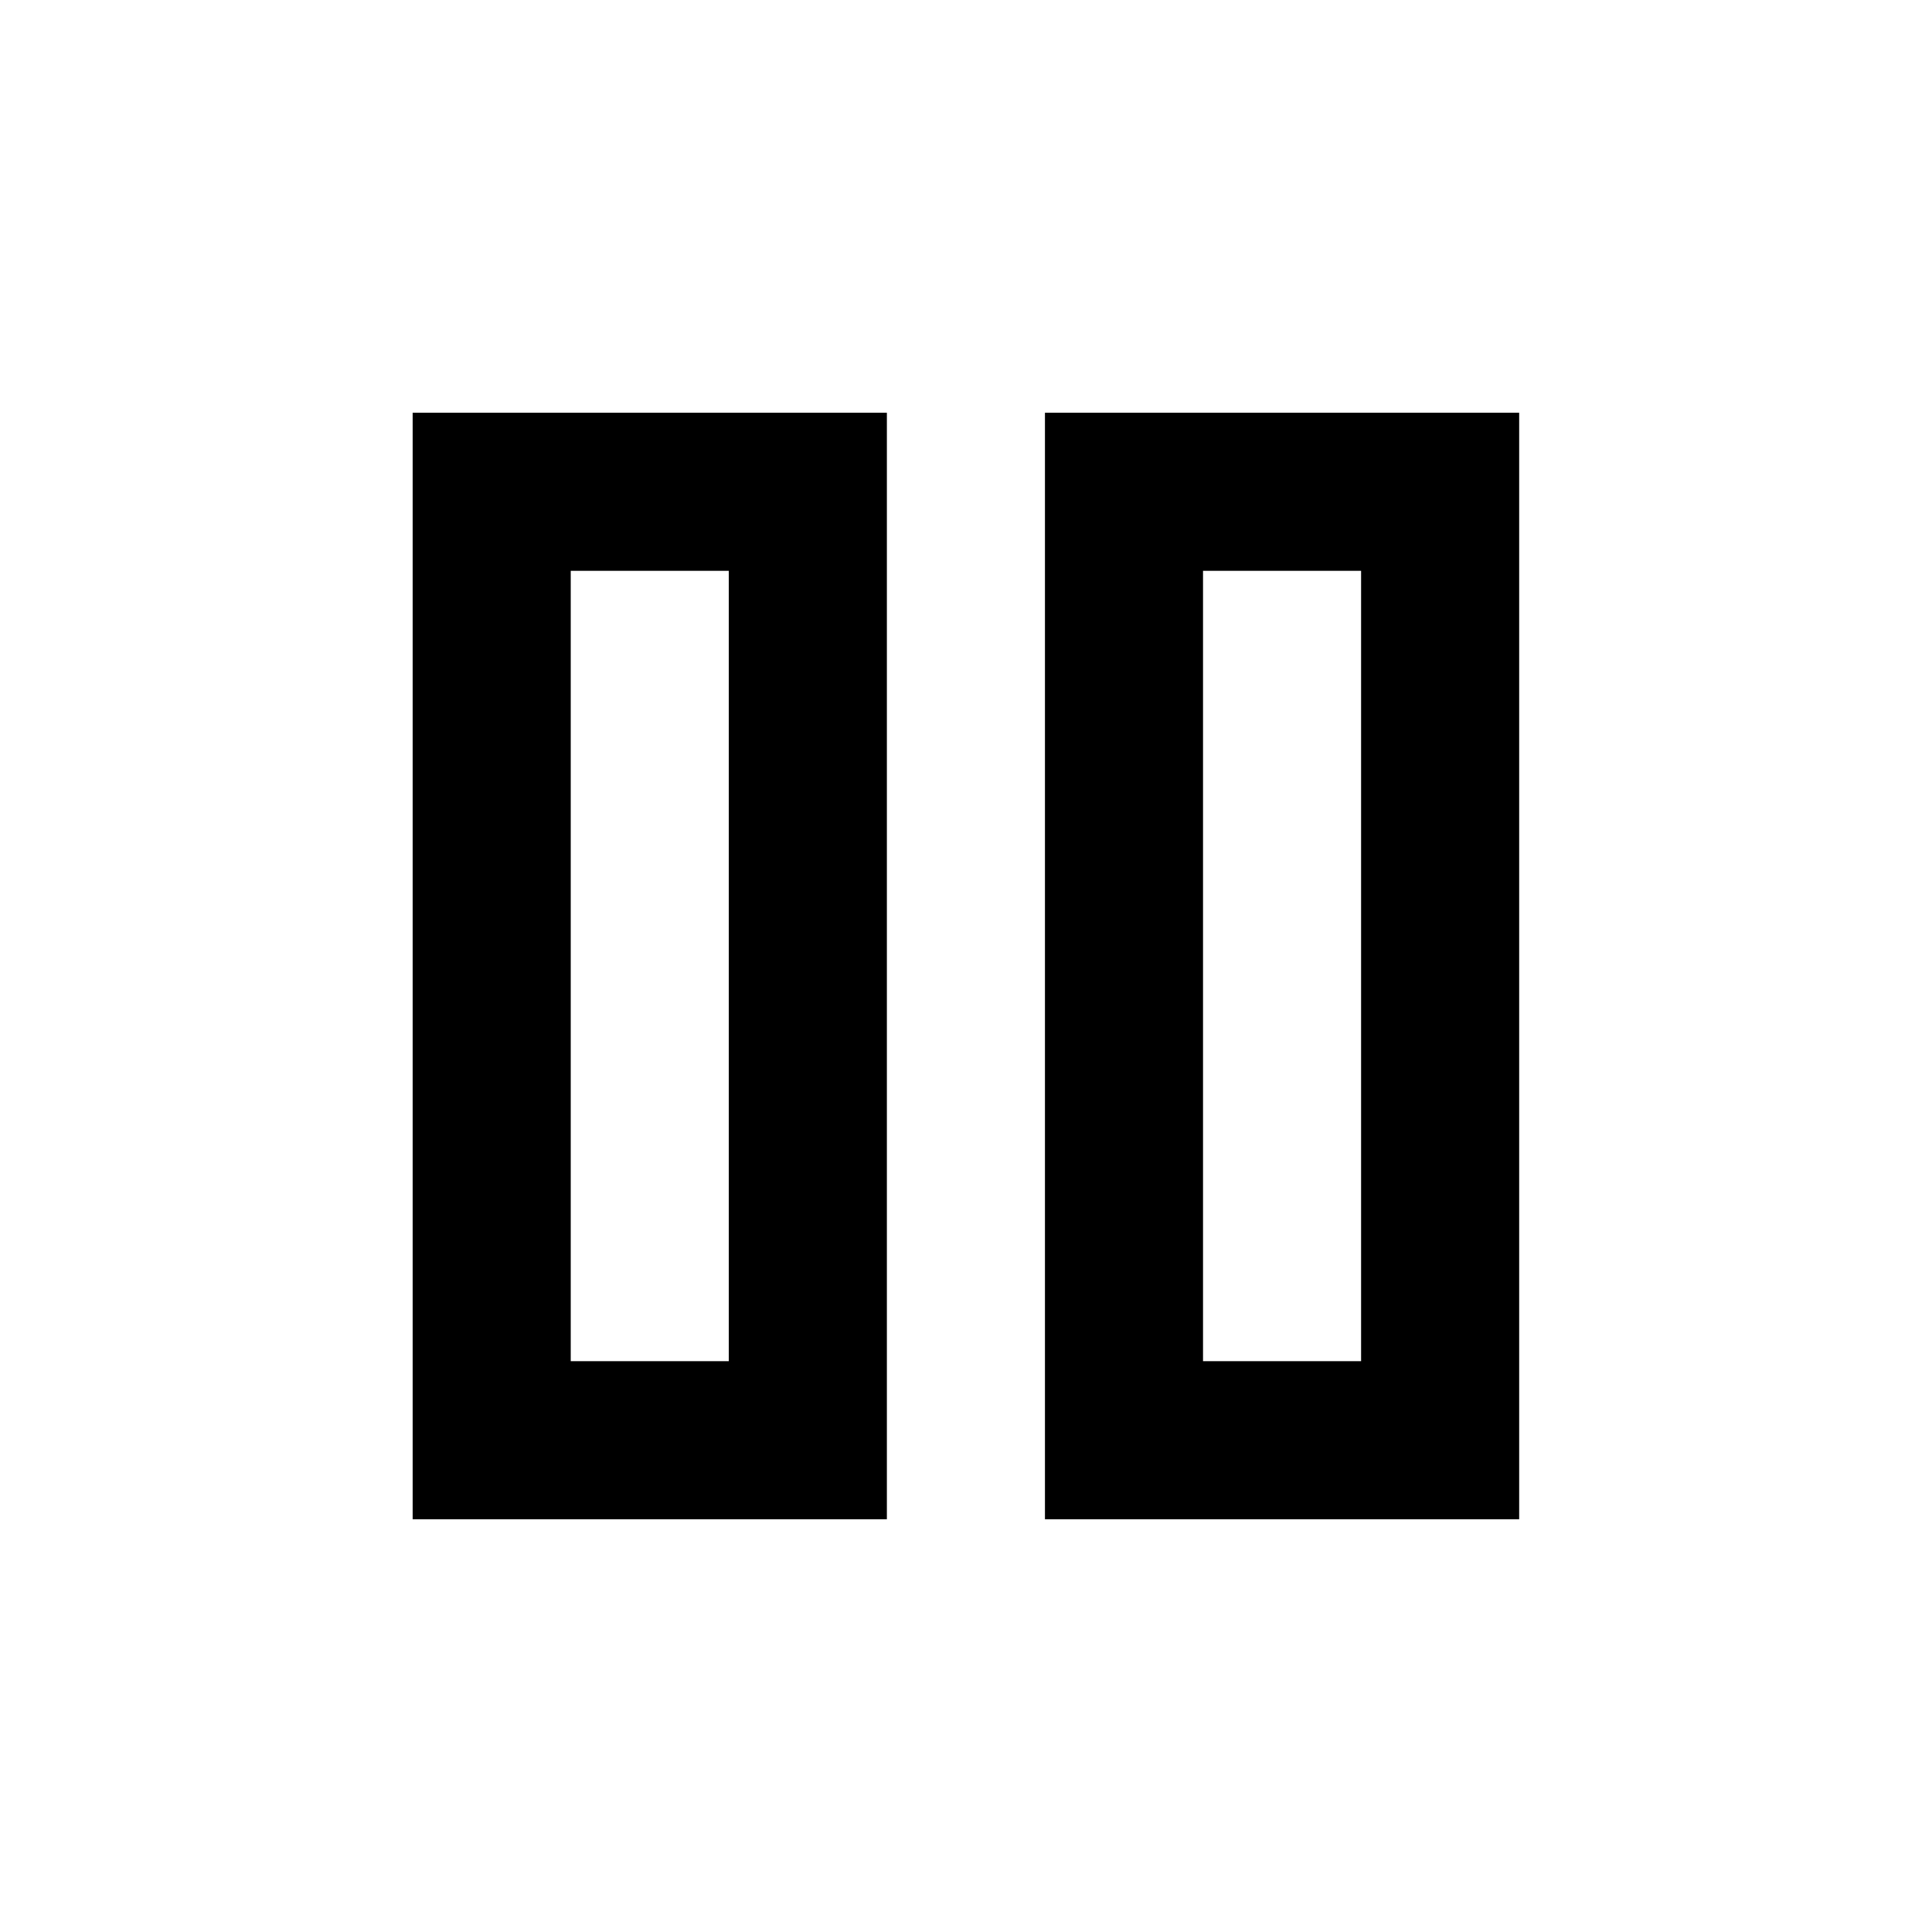 <svg width="22" height="22" viewBox="0 0 22 22" fill="none" xmlns="http://www.w3.org/2000/svg">
<path d="M11.899 17.3V4.7H17.299V17.3H11.899ZM4.699 17.3V4.7H10.099V17.3H4.699ZM13.699 15.5H15.499V6.5H13.699V15.5ZM6.499 15.5H8.299V6.5H6.499V15.5Z" fill="black"/>
</svg>
